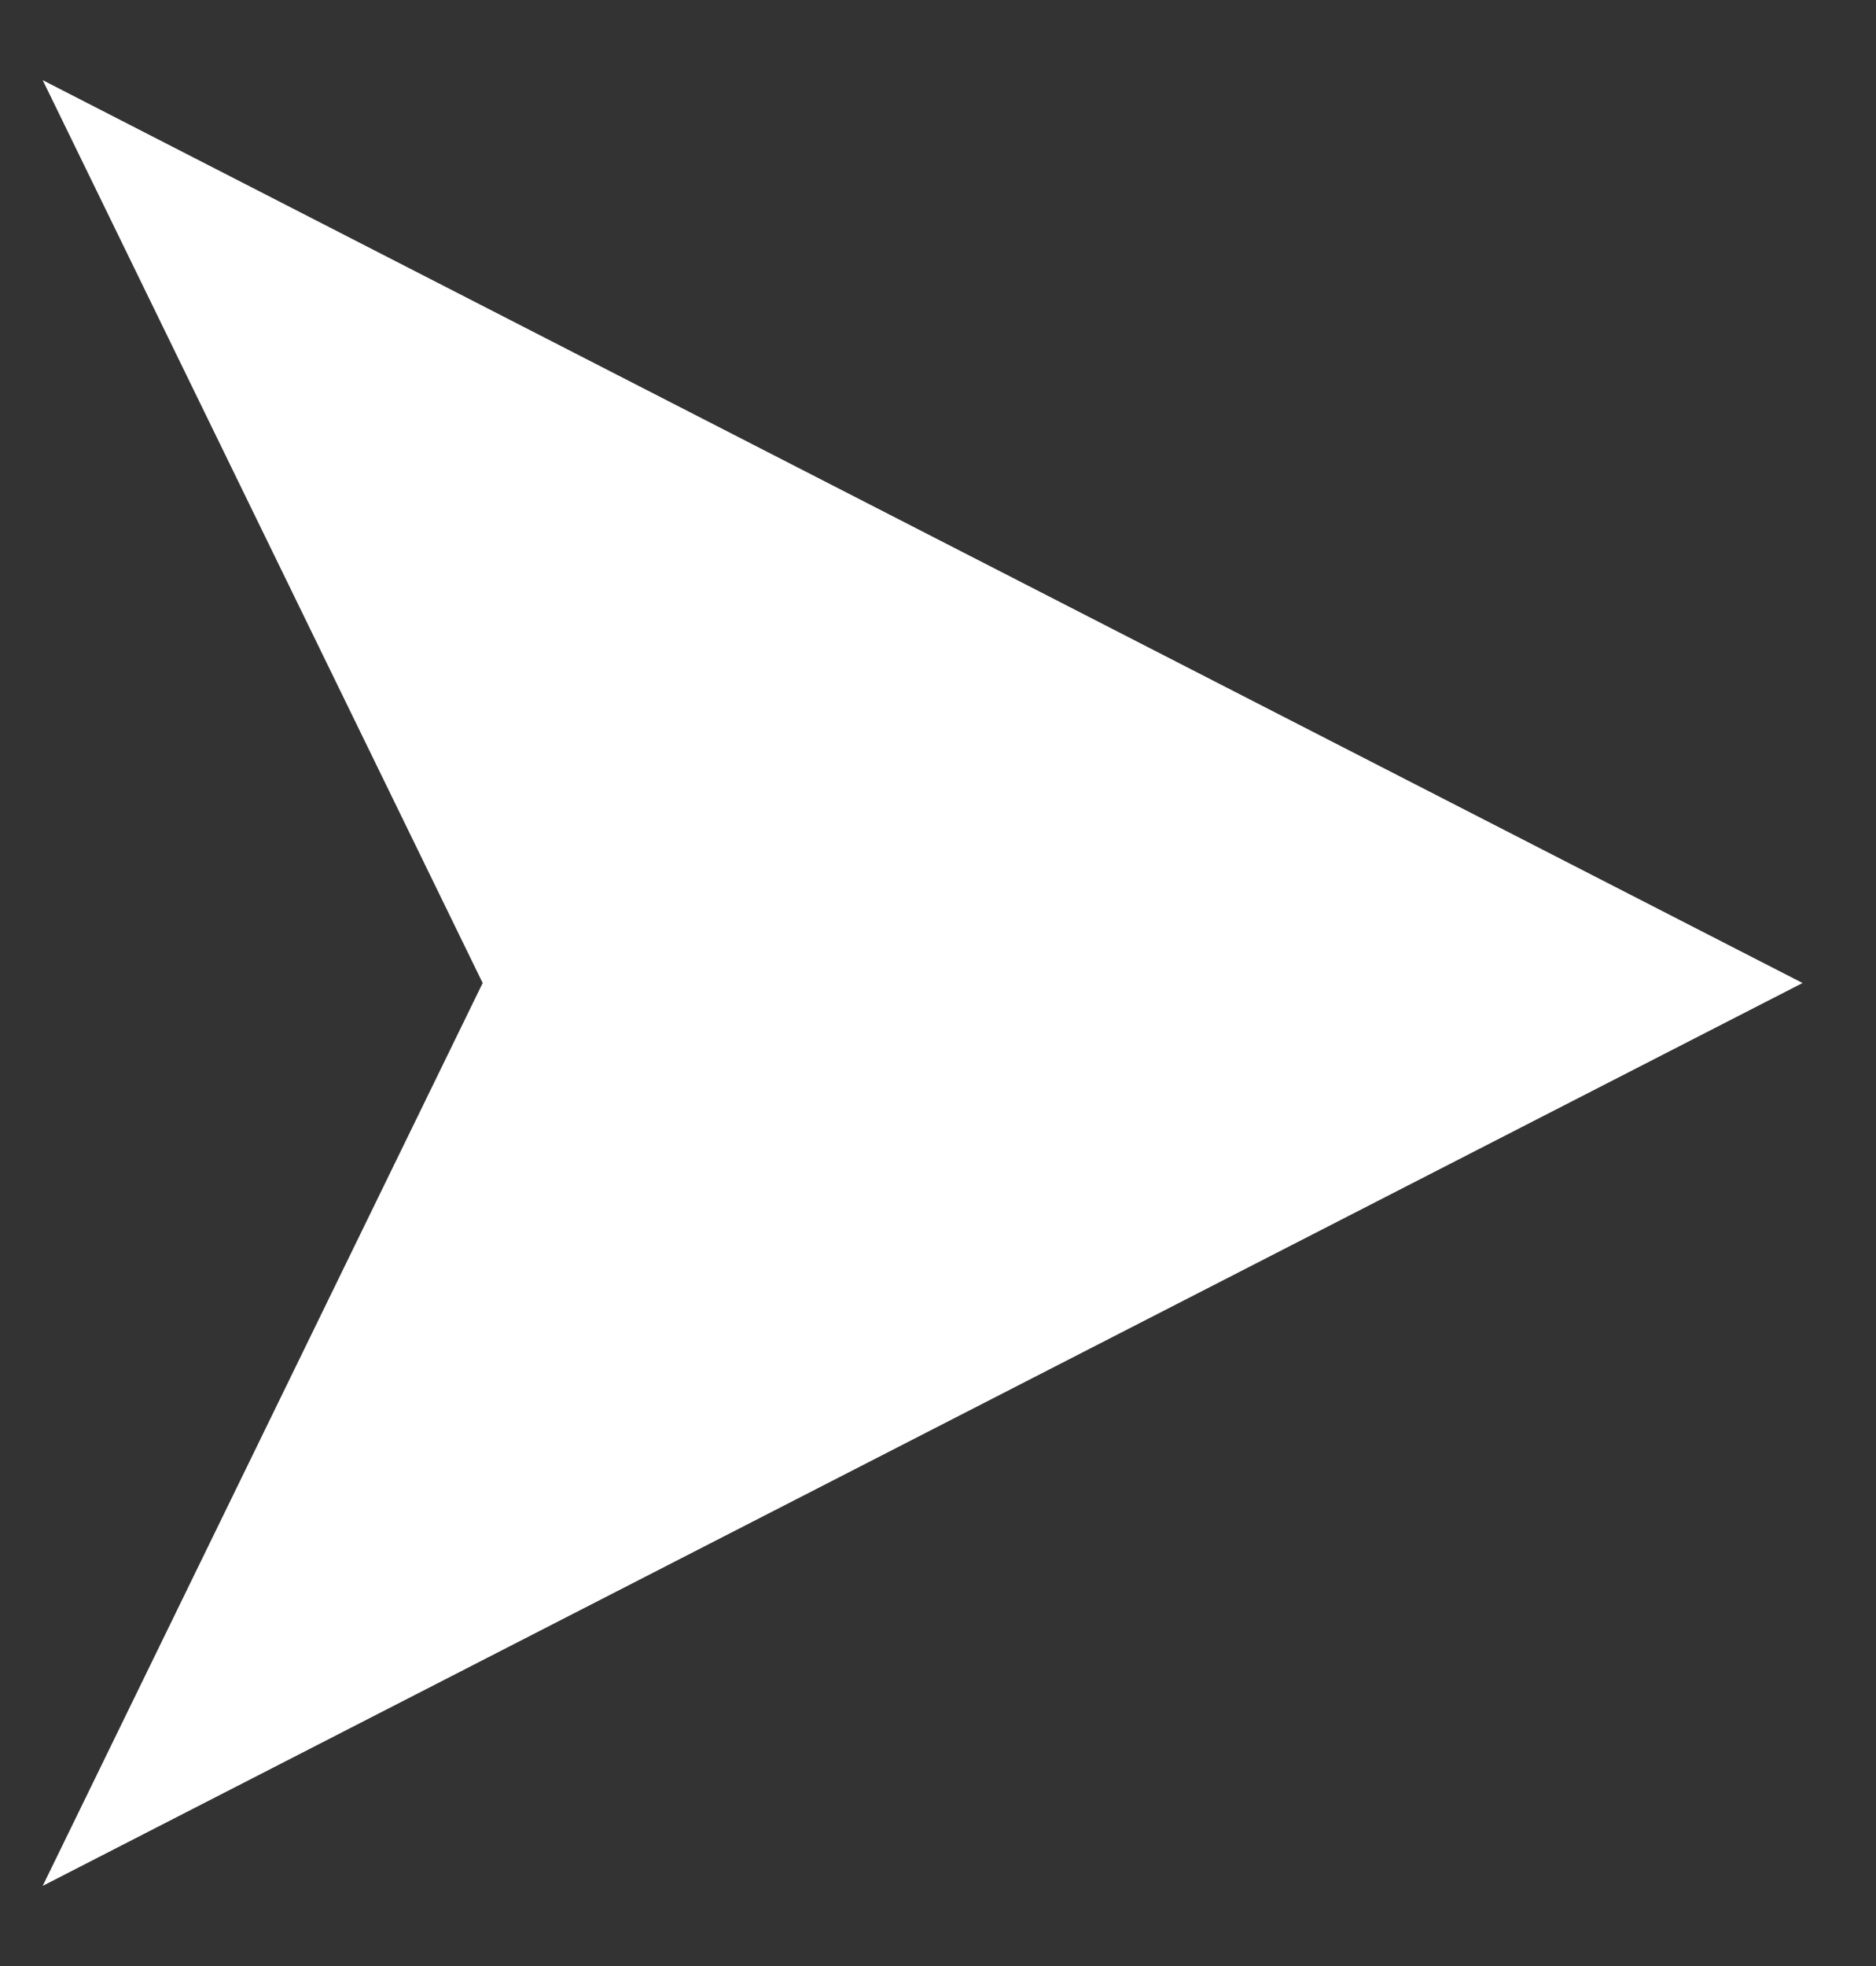 <svg width="21" height="22" viewBox="0 0 21 22" fill="none"
    xmlns="http://www.w3.org/2000/svg">
    <rect x="0" y="0" width="21" height="22" fill="#333333" stroke="none"/>
    <path d="M20.178 11L0.478 0.897L5.403 11L0.478 21.103L20.178 11Z" fill="white"/>
</svg>
